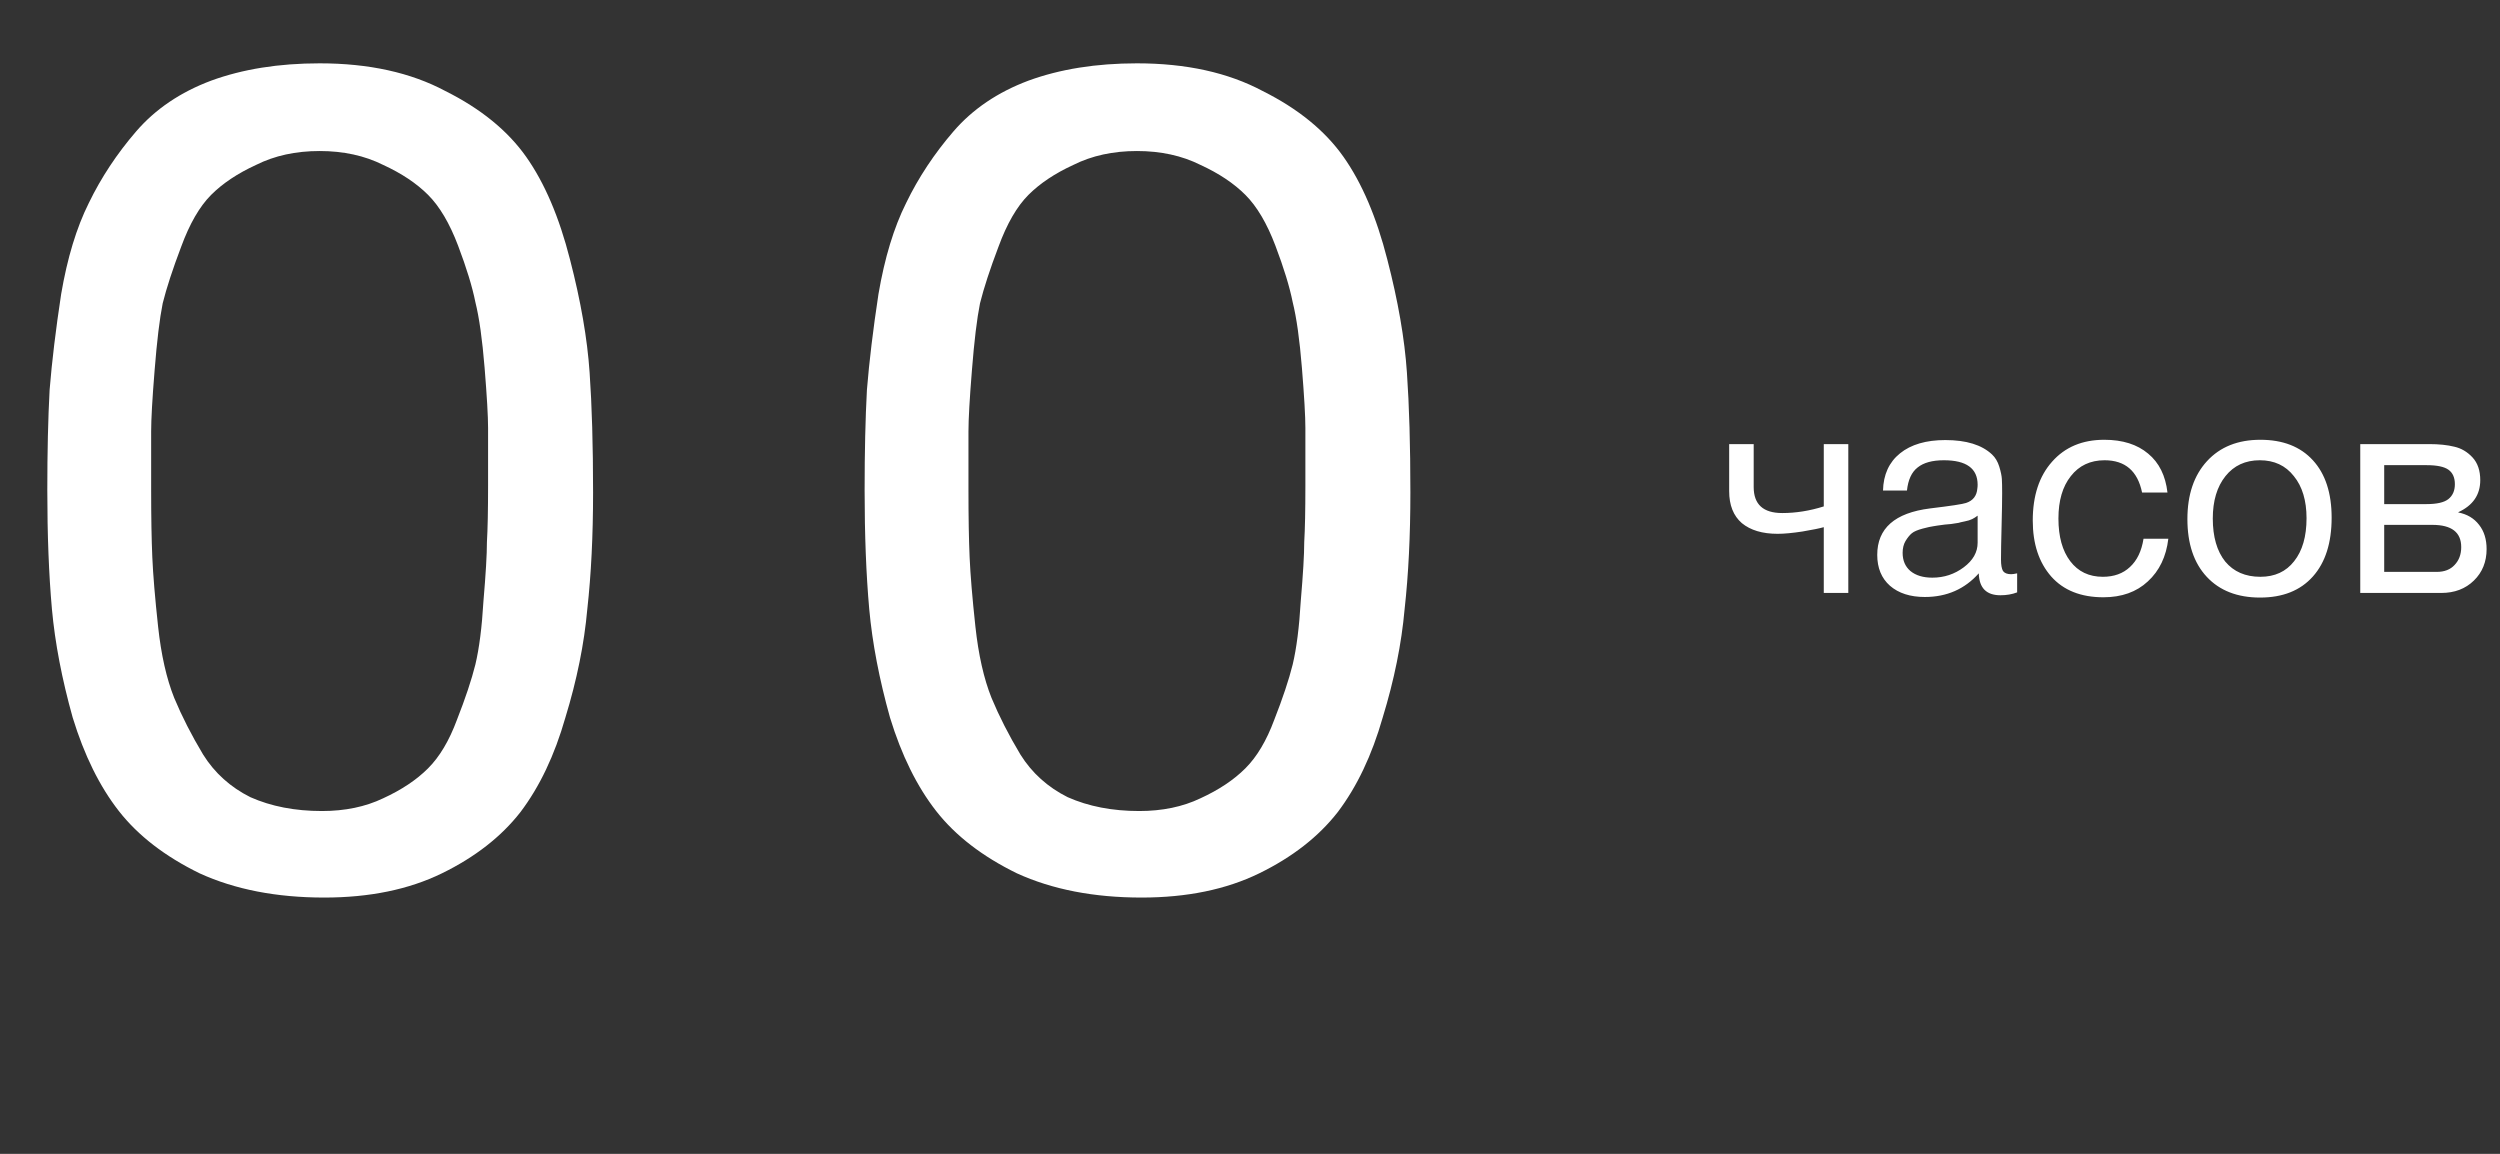 <svg width="156" height="72" viewBox="0 0 156 72" fill="none" xmlns="http://www.w3.org/2000/svg">
<rect x="0" y="0" width="156" height="72" fill="#333333" stroke="none"/>
<path d="M19.944 3.952C23.016 3.952 25.632 4.528 27.792 5.68C30 6.784 31.68 8.152 32.832 9.784C33.984 11.416 34.896 13.552 35.568 16.192C36.24 18.784 36.648 21.136 36.792 23.248C36.936 25.312 37.008 27.808 37.008 30.736C37.008 33.424 36.888 35.848 36.648 38.008C36.456 40.168 36 42.424 35.28 44.776C34.608 47.128 33.672 49.096 32.472 50.68C31.272 52.216 29.64 53.488 27.576 54.496C25.512 55.504 23.064 56.008 20.232 56.008C17.256 56.008 14.664 55.504 12.456 54.496C10.296 53.44 8.616 52.144 7.416 50.608C6.216 49.072 5.256 47.128 4.536 44.776C3.864 42.376 3.432 40.12 3.24 38.008C3.048 35.848 2.952 33.376 2.952 30.592C2.952 28.192 3 26.104 3.096 24.328C3.24 22.552 3.48 20.56 3.816 18.352C4.2 16.096 4.776 14.2 5.544 12.664C6.312 11.08 7.296 9.592 8.496 8.2C9.696 6.808 11.256 5.752 13.176 5.032C15.144 4.312 17.4 3.952 19.944 3.952ZM23.904 10.288C22.752 9.712 21.432 9.424 19.944 9.424C18.456 9.424 17.136 9.712 15.984 10.288C14.832 10.816 13.896 11.44 13.176 12.16C12.456 12.88 11.832 13.96 11.304 15.4C10.776 16.792 10.392 17.968 10.152 18.928C9.96 19.888 9.792 21.28 9.648 23.104C9.504 24.88 9.432 26.152 9.432 26.92C9.432 27.64 9.432 28.864 9.432 30.592C9.432 32.272 9.456 33.664 9.504 34.768C9.552 35.872 9.672 37.312 9.864 39.088C10.056 40.864 10.392 42.352 10.872 43.552C11.352 44.704 11.952 45.88 12.672 47.08C13.392 48.232 14.376 49.12 15.624 49.744C16.92 50.32 18.408 50.608 20.088 50.608C21.528 50.608 22.8 50.344 23.904 49.816C25.056 49.288 25.992 48.664 26.712 47.944C27.432 47.224 28.032 46.216 28.512 44.92C29.04 43.576 29.424 42.424 29.664 41.464C29.904 40.456 30.072 39.136 30.168 37.504C30.312 35.824 30.384 34.6 30.384 33.832C30.432 33.016 30.456 31.84 30.456 30.304C30.456 28.624 30.456 27.424 30.456 26.704C30.456 25.984 30.384 24.736 30.24 22.96C30.096 21.184 29.904 19.816 29.664 18.856C29.472 17.896 29.112 16.72 28.584 15.328C28.056 13.936 27.432 12.88 26.712 12.16C25.992 11.44 25.056 10.816 23.904 10.288Z" fill="white"/>
<path d="M70.944 3.952C74.016 3.952 76.632 4.528 78.792 5.68C81 6.784 82.68 8.152 83.832 9.784C84.984 11.416 85.896 13.552 86.568 16.192C87.24 18.784 87.648 21.136 87.792 23.248C87.936 25.312 88.008 27.808 88.008 30.736C88.008 33.424 87.888 35.848 87.648 38.008C87.456 40.168 87 42.424 86.28 44.776C85.608 47.128 84.672 49.096 83.472 50.68C82.272 52.216 80.64 53.488 78.576 54.496C76.512 55.504 74.064 56.008 71.232 56.008C68.256 56.008 65.664 55.504 63.456 54.496C61.296 53.44 59.616 52.144 58.416 50.608C57.216 49.072 56.256 47.128 55.536 44.776C54.864 42.376 54.432 40.12 54.24 38.008C54.048 35.848 53.952 33.376 53.952 30.592C53.952 28.192 54 26.104 54.096 24.328C54.24 22.552 54.48 20.56 54.816 18.352C55.2 16.096 55.776 14.2 56.544 12.664C57.312 11.08 58.296 9.592 59.496 8.2C60.696 6.808 62.256 5.752 64.176 5.032C66.144 4.312 68.4 3.952 70.944 3.952ZM74.904 10.288C73.752 9.712 72.432 9.424 70.944 9.424C69.456 9.424 68.136 9.712 66.984 10.288C65.832 10.816 64.896 11.44 64.176 12.16C63.456 12.88 62.832 13.96 62.304 15.4C61.776 16.792 61.392 17.968 61.152 18.928C60.96 19.888 60.792 21.28 60.648 23.104C60.504 24.88 60.432 26.152 60.432 26.92C60.432 27.64 60.432 28.864 60.432 30.592C60.432 32.272 60.456 33.664 60.504 34.768C60.552 35.872 60.672 37.312 60.864 39.088C61.056 40.864 61.392 42.352 61.872 43.552C62.352 44.704 62.952 45.88 63.672 47.08C64.392 48.232 65.376 49.12 66.624 49.744C67.92 50.32 69.408 50.608 71.088 50.608C72.528 50.608 73.8 50.344 74.904 49.816C76.056 49.288 76.992 48.664 77.712 47.944C78.432 47.224 79.032 46.216 79.512 44.92C80.04 43.576 80.424 42.424 80.664 41.464C80.904 40.456 81.072 39.136 81.168 37.504C81.312 35.824 81.384 34.6 81.384 33.832C81.432 33.016 81.456 31.84 81.456 30.304C81.456 28.624 81.456 27.424 81.456 26.704C81.456 25.984 81.384 24.736 81.24 22.96C81.096 21.184 80.904 19.816 80.664 18.856C80.472 17.896 80.112 16.72 79.584 15.328C79.056 13.936 78.432 12.88 77.712 12.16C76.992 11.44 76.056 10.816 74.904 10.288Z" fill="white"/>
<path d="M115.334 37H113.804V32.896C113.552 32.968 113.108 33.058 112.472 33.166C111.848 33.262 111.332 33.31 110.924 33.31C109.976 33.31 109.232 33.088 108.692 32.644C108.164 32.188 107.9 31.522 107.9 30.646V27.712H109.43V30.394C109.43 31.474 110.024 32.014 111.212 32.014C112.064 32.014 112.928 31.876 113.804 31.6V27.712H115.334V37ZM125.87 35.776V36.964C125.558 37.084 125.21 37.144 124.826 37.144C123.95 37.144 123.5 36.688 123.476 35.776C122.6 36.76 121.478 37.252 120.11 37.252C119.198 37.252 118.472 37.018 117.932 36.55C117.404 36.082 117.14 35.44 117.14 34.624C117.14 32.968 118.238 32.002 120.434 31.726C121.73 31.57 122.48 31.456 122.684 31.384C123.116 31.24 123.35 30.94 123.386 30.484C123.398 30.412 123.404 30.334 123.404 30.25C123.404 29.23 122.702 28.72 121.298 28.72C120.578 28.72 120.032 28.87 119.66 29.17C119.288 29.458 119.066 29.938 118.994 30.61H117.5C117.524 29.614 117.878 28.84 118.562 28.288C119.246 27.736 120.188 27.46 121.388 27.46C122.696 27.46 123.668 27.76 124.304 28.36C124.508 28.552 124.658 28.804 124.754 29.116C124.85 29.428 124.904 29.686 124.916 29.89C124.928 30.082 124.934 30.376 124.934 30.772C124.934 31.24 124.922 31.936 124.898 32.86C124.874 33.772 124.862 34.456 124.862 34.912C124.862 35.248 124.904 35.488 124.988 35.632C125.084 35.764 125.252 35.83 125.492 35.83C125.588 35.83 125.714 35.812 125.87 35.776ZM123.404 32.176C123.296 32.26 123.182 32.332 123.062 32.392C122.942 32.452 122.786 32.5 122.594 32.536C122.414 32.572 122.288 32.602 122.216 32.626C122.156 32.638 122 32.662 121.748 32.698C121.496 32.722 121.364 32.734 121.352 32.734C120.98 32.782 120.734 32.818 120.614 32.842C120.506 32.854 120.29 32.902 119.966 32.986C119.654 33.07 119.432 33.166 119.3 33.274C119.168 33.382 119.036 33.544 118.904 33.76C118.784 33.964 118.724 34.21 118.724 34.498C118.724 34.978 118.886 35.356 119.21 35.632C119.546 35.908 120.002 36.046 120.578 36.046C121.31 36.046 121.964 35.83 122.54 35.398C123.116 34.966 123.404 34.456 123.404 33.868V32.176ZM135.304 33.616C135.172 34.732 134.746 35.62 134.026 36.28C133.318 36.94 132.394 37.27 131.254 37.27C129.85 37.27 128.764 36.838 127.996 35.974C127.228 35.098 126.844 33.934 126.844 32.482C126.844 30.934 127.246 29.71 128.05 28.81C128.854 27.898 129.94 27.442 131.308 27.442C132.448 27.442 133.36 27.73 134.044 28.306C134.728 28.87 135.13 29.68 135.25 30.736H133.666C133.39 29.392 132.61 28.72 131.326 28.72C130.438 28.72 129.736 29.05 129.22 29.71C128.704 30.358 128.446 31.24 128.446 32.356C128.446 33.484 128.692 34.372 129.184 35.02C129.676 35.668 130.354 35.992 131.218 35.992C131.914 35.992 132.478 35.788 132.91 35.38C133.354 34.972 133.636 34.384 133.756 33.616H135.304ZM137.718 28.774C138.534 27.886 139.644 27.442 141.048 27.442C142.452 27.442 143.544 27.868 144.324 28.72C145.104 29.572 145.494 30.766 145.494 32.302C145.494 33.874 145.104 35.098 144.324 35.974C143.544 36.85 142.446 37.288 141.03 37.288C139.614 37.288 138.504 36.856 137.7 35.992C136.896 35.128 136.494 33.928 136.494 32.392C136.494 30.868 136.902 29.662 137.718 28.774ZM143.136 29.71C142.62 29.05 141.912 28.72 141.012 28.72C140.112 28.72 139.398 29.05 138.87 29.71C138.342 30.37 138.078 31.252 138.078 32.356C138.078 33.496 138.336 34.39 138.852 35.038C139.38 35.674 140.112 35.992 141.048 35.992C141.948 35.992 142.65 35.668 143.154 35.02C143.67 34.372 143.928 33.478 143.928 32.338C143.928 31.234 143.664 30.358 143.136 29.71ZM147.28 37V27.712H151.582C152.194 27.712 152.716 27.766 153.148 27.874C153.58 27.97 153.958 28.192 154.282 28.54C154.606 28.888 154.768 29.362 154.768 29.962C154.768 30.874 154.312 31.54 153.4 31.96V31.978C153.952 32.086 154.384 32.344 154.696 32.752C155.008 33.148 155.164 33.652 155.164 34.264C155.164 35.056 154.9 35.71 154.372 36.226C153.844 36.742 153.166 37 152.338 37H147.28ZM151.42 31.456C152.056 31.456 152.506 31.354 152.77 31.15C153.046 30.934 153.184 30.622 153.184 30.214C153.184 29.806 153.052 29.506 152.788 29.314C152.524 29.122 152.068 29.026 151.42 29.026H148.774V31.456H151.42ZM148.774 32.752V35.686H152.05C152.53 35.686 152.902 35.542 153.166 35.254C153.442 34.966 153.58 34.594 153.58 34.138C153.58 33.214 152.98 32.752 151.78 32.752H148.774Z" fill="white"/>
</svg>
